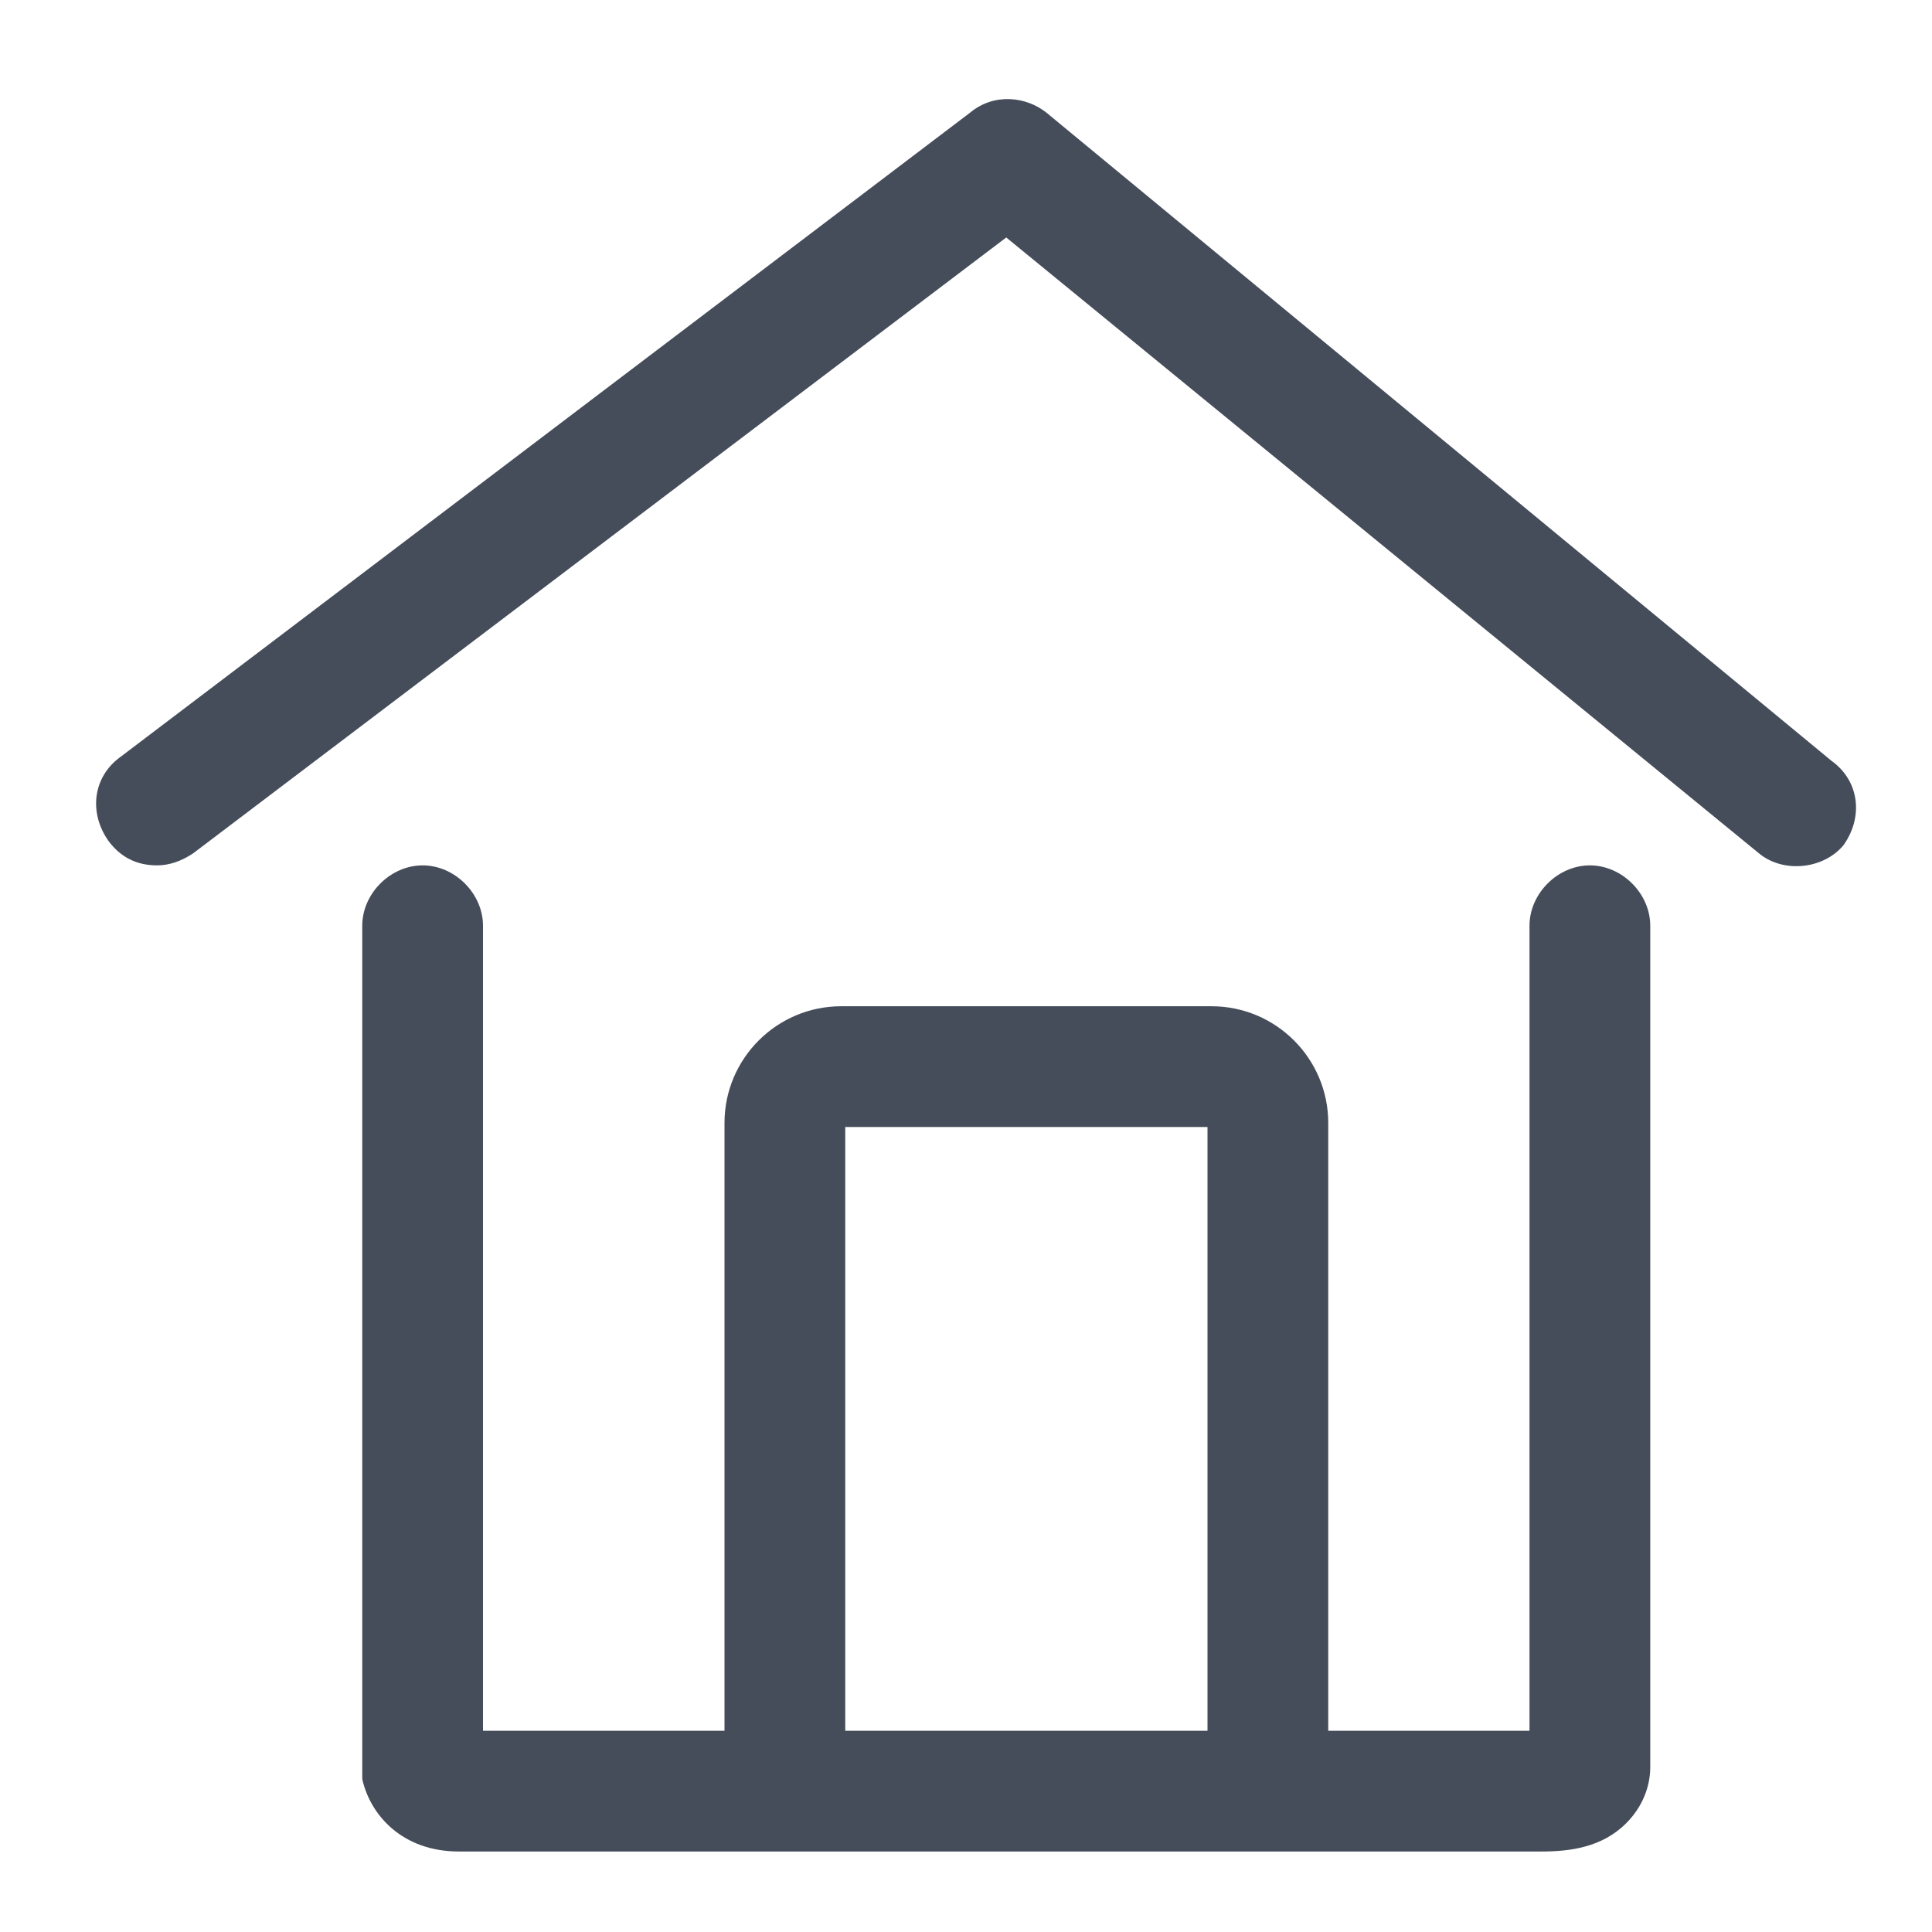 <?xml version="1.0" standalone="no"?><!DOCTYPE svg PUBLIC "-//W3C//DTD SVG 1.1//EN" "http://www.w3.org/Graphics/SVG/1.1/DTD/svg11.dtd"><svg t="1706281963825" class="icon" viewBox="0 0 1024 1024" version="1.1" xmlns="http://www.w3.org/2000/svg" p-id="995" xmlns:xlink="http://www.w3.org/1999/xlink" width="200" height="200"><path d="M842.667 458.667c-17.067 0-32 14.933-32 32l0 426.667c0 0-2.133 0-2.133 0-4.267 0-6.4 0-10.667 0L704 917.333 704 595.2c0-34.133-27.733-61.867-61.867-61.867l-196.267 0c-34.133 0-61.867 27.733-61.867 61.867L384 917.333l-128 0L256 490.667c0-17.067-14.933-32-32-32S192 473.6 192 490.667l0 445.867c0 2.133 0 4.267 0 6.4 4.267 19.2 21.333 38.4 51.2 38.4l202.667 0 196.267 0 155.733 0c2.133 0 4.267 0 8.533 0 4.267 0 8.533 0 10.667 0 14.933 0 32-2.133 44.8-14.933 8.533-8.533 12.8-19.2 12.8-29.867L874.667 490.667C874.667 473.6 859.733 458.667 842.667 458.667zM448 917.333 448 597.333l192 0 0 320L448 917.333z" fill="#464D5A" p-id="996"></path><path d="M970.667 403.2 554.667 59.733c-10.667-8.533-27.733-10.667-40.533 0l-450.133 341.333c-14.933 10.667-17.067 29.867-6.4 44.8 6.4 8.533 14.933 12.8 25.6 12.8 6.4 0 12.8-2.133 19.2-6.4L533.333 125.867l398.933 326.4c12.8 10.667 34.133 8.533 44.8-4.267C987.733 433.067 985.6 413.867 970.667 403.2z" fill="#464D5A" p-id="997"></path></svg>